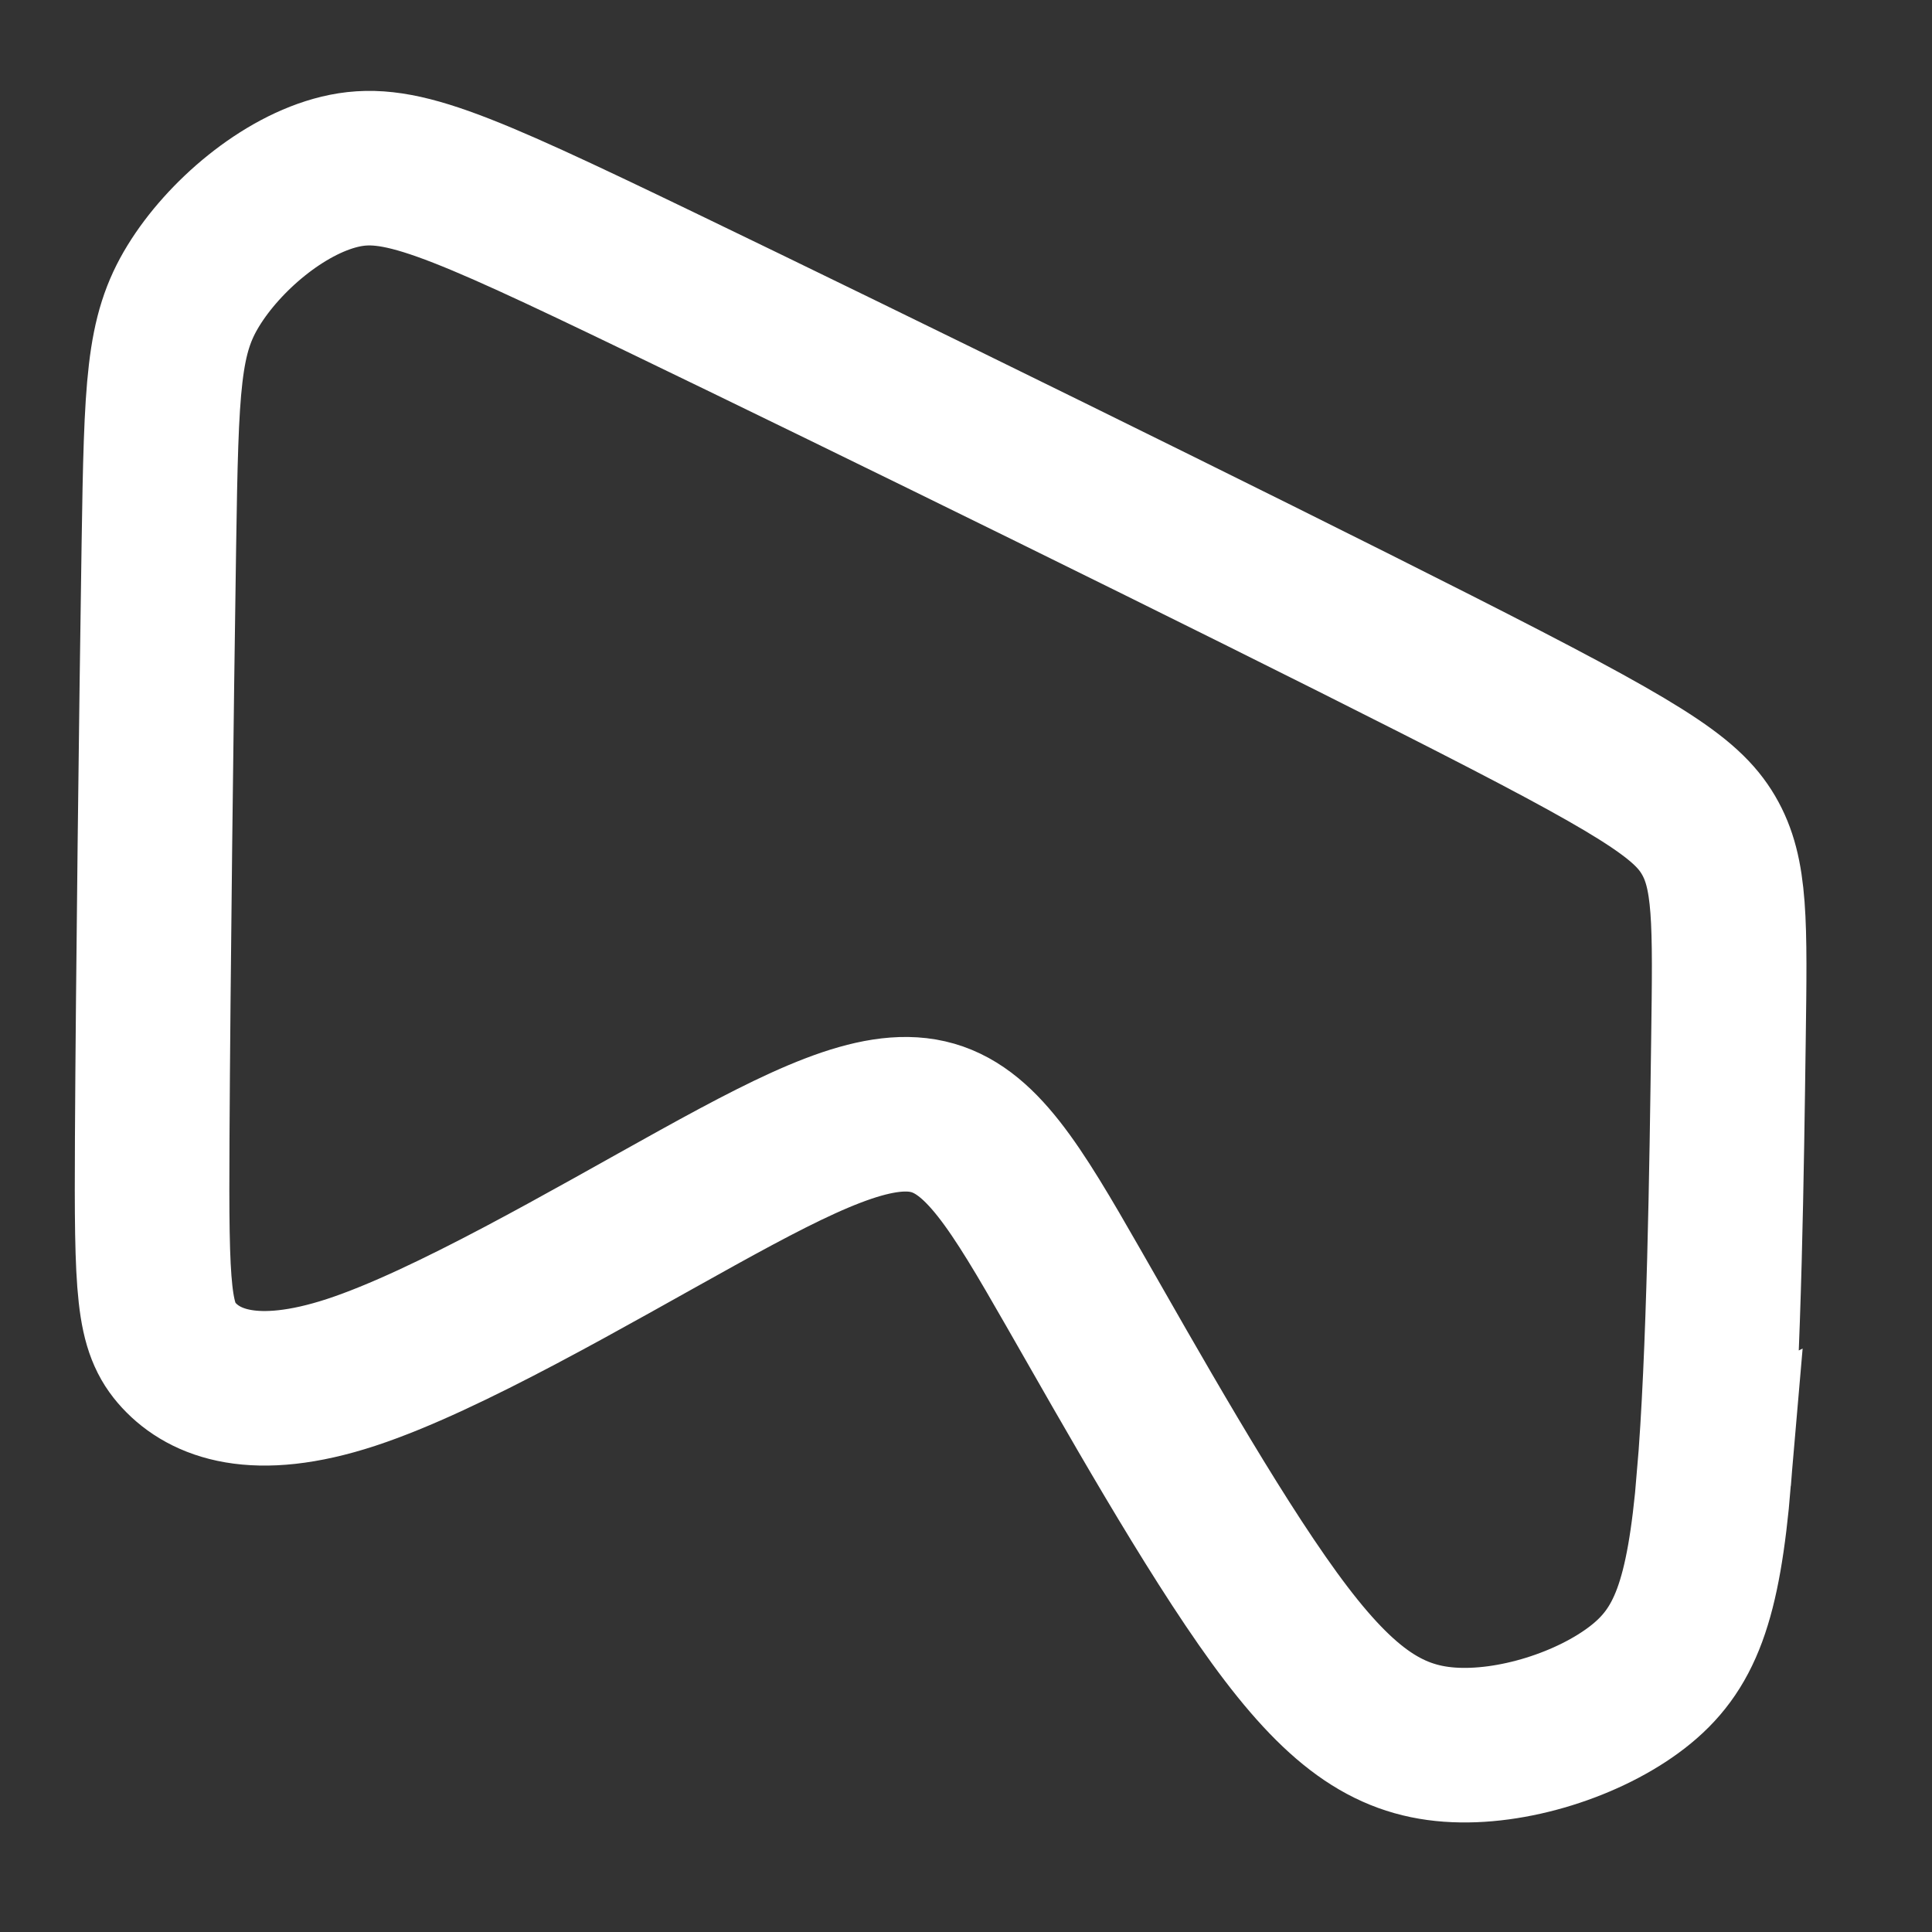 <?xml version="1.0" encoding="UTF-8" standalone="no"?>
<!-- Created with Inkscape (http://www.inkscape.org/) -->

<svg
   width="100mm"
   height="100mm"
   viewBox="0 0 100 100"
   version="1.1"
   id="svg1"
   xml:space="preserve"
   inkscape:version="1.3.2 (091e20e, 2023-11-25, custom)"
   sodipodi:docname="map.svg"
   xmlns:inkscape="http://www.inkscape.org/namespaces/inkscape"
   xmlns:sodipodi="http://sodipodi.sourceforge.net/DTD/sodipodi-0.dtd"
   xmlns="http://www.w3.org/2000/svg"
   xmlns:svg="http://www.w3.org/2000/svg"><rect x="0" y="0" width="100" height="100" fill="#333333" stroke="none"/><sodipodi:namedview
     id="namedview1"
     pagecolor="#505050"
     bordercolor="#eeeeee"
     borderopacity="1"
     inkscape:showpageshadow="0"
     inkscape:pageopacity="0"
     inkscape:pagecheckerboard="0"
     inkscape:deskcolor="#505050"
     inkscape:document-units="mm"
     inkscape:zoom="2.0485264"
     inkscape:cx="85.915416"
     inkscape:cy="182.32618"
     inkscape:window-width="1920"
     inkscape:window-height="1009"
     inkscape:window-x="-8"
     inkscape:window-y="-8"
     inkscape:window-maximized="1"
     inkscape:current-layer="layer1" /><defs
     id="defs1"><inkscape:path-effect
       effect="bspline"
       id="path-effect1"
       is_visible="true"
       lpeversion="1.3"
       weight="33.333"
       steps="2"
       helper_size="0"
       apply_no_weight="true"
       apply_with_weight="true"
       only_selected="false"
       uniform="false" /></defs><g
     inkscape:label="Layer 1"
     inkscape:groupmode="layer"
     id="layer1"><path
       style="fill:none;stroke-width:8;stroke-linecap:square;stroke-miterlimit:2.5;stroke:#ffffff;stroke-opacity:1;stroke-dasharray:none"
       d="m 88.71,76.569 c 0.538,-6.307 0.667,-16.382 0.753,-22.646 0.086,-6.264 0.129,-8.718 -1.033,-10.699 C 87.268,41.244 84.9,39.738 74.33,34.377 63.761,29.017 44.99,19.804 34.184,14.595 23.378,9.385 20.536,8.18 17.587,8.89 14.638,9.601 11.581,12.227 10.01,14.789 8.438,17.35 8.352,19.847 8.223,28.221 8.094,36.595 7.922,50.845 7.879,58.874 c -0.043,8.029 0.043,9.838 1.378,11.28 1.335,1.442 3.918,2.519 8.912,0.883 4.994,-1.636 12.399,-5.984 17.931,-9.041 5.532,-3.057 9.192,-4.822 11.926,-4.198 2.734,0.624 4.542,3.638 7.513,8.826 2.971,5.188 7.104,12.55 10.419,17.113 3.315,4.564 5.812,6.329 9.063,6.565 3.251,0.237 7.254,-1.055 9.73,-2.971 2.476,-1.916 3.423,-4.456 3.961,-10.763 z"
       id="path1"
       inkscape:path-effect="#path-effect1"
       inkscape:original-d="m 89.118936,80.336201 c 0.129159,-10.074314 0.258316,-20.148629 0.387475,-30.222944 0.04305,-2.45405 0.08611,-4.907999 0.129156,-7.361999 C 87.267626,41.244387 84.899779,39.737575 82.531886,38.230733 63.760564,29.017285 44.989995,19.804208 26.219049,10.590946 23.377519,9.3854483 20.536103,8.179999 17.694629,6.9745256 14.637832,9.6007882 11.581157,12.226946 8.5244201,14.853156 8.438313,17.350259 8.3522094,19.847261 8.2661042,22.344313 8.0938903,36.595018 7.9216834,50.845151 7.7494727,65.095572 c 0.086107,1.808247 0.1722107,3.61642 0.2583159,5.42463 2.5832094,1.076338 5.1663154,2.152631 7.7494724,3.228946 7.4052,-4.348401 14.810104,-8.696629 22.215156,-13.044945 3.659545,-1.765192 7.318947,-3.530314 10.97842,-5.295472 1.808245,3.013742 3.61642,6.027367 5.42463,9.041051 4.133136,7.362145 8.266105,14.723999 12.399156,22.085998 2.497103,1.765192 4.994105,3.530314 7.491158,5.295471 4.003974,-1.291603 8.007789,-2.583156 12.011681,-3.874735 0.947177,-2.540156 1.894316,-5.080209 2.841474,-7.620315 z" /></g></svg>
